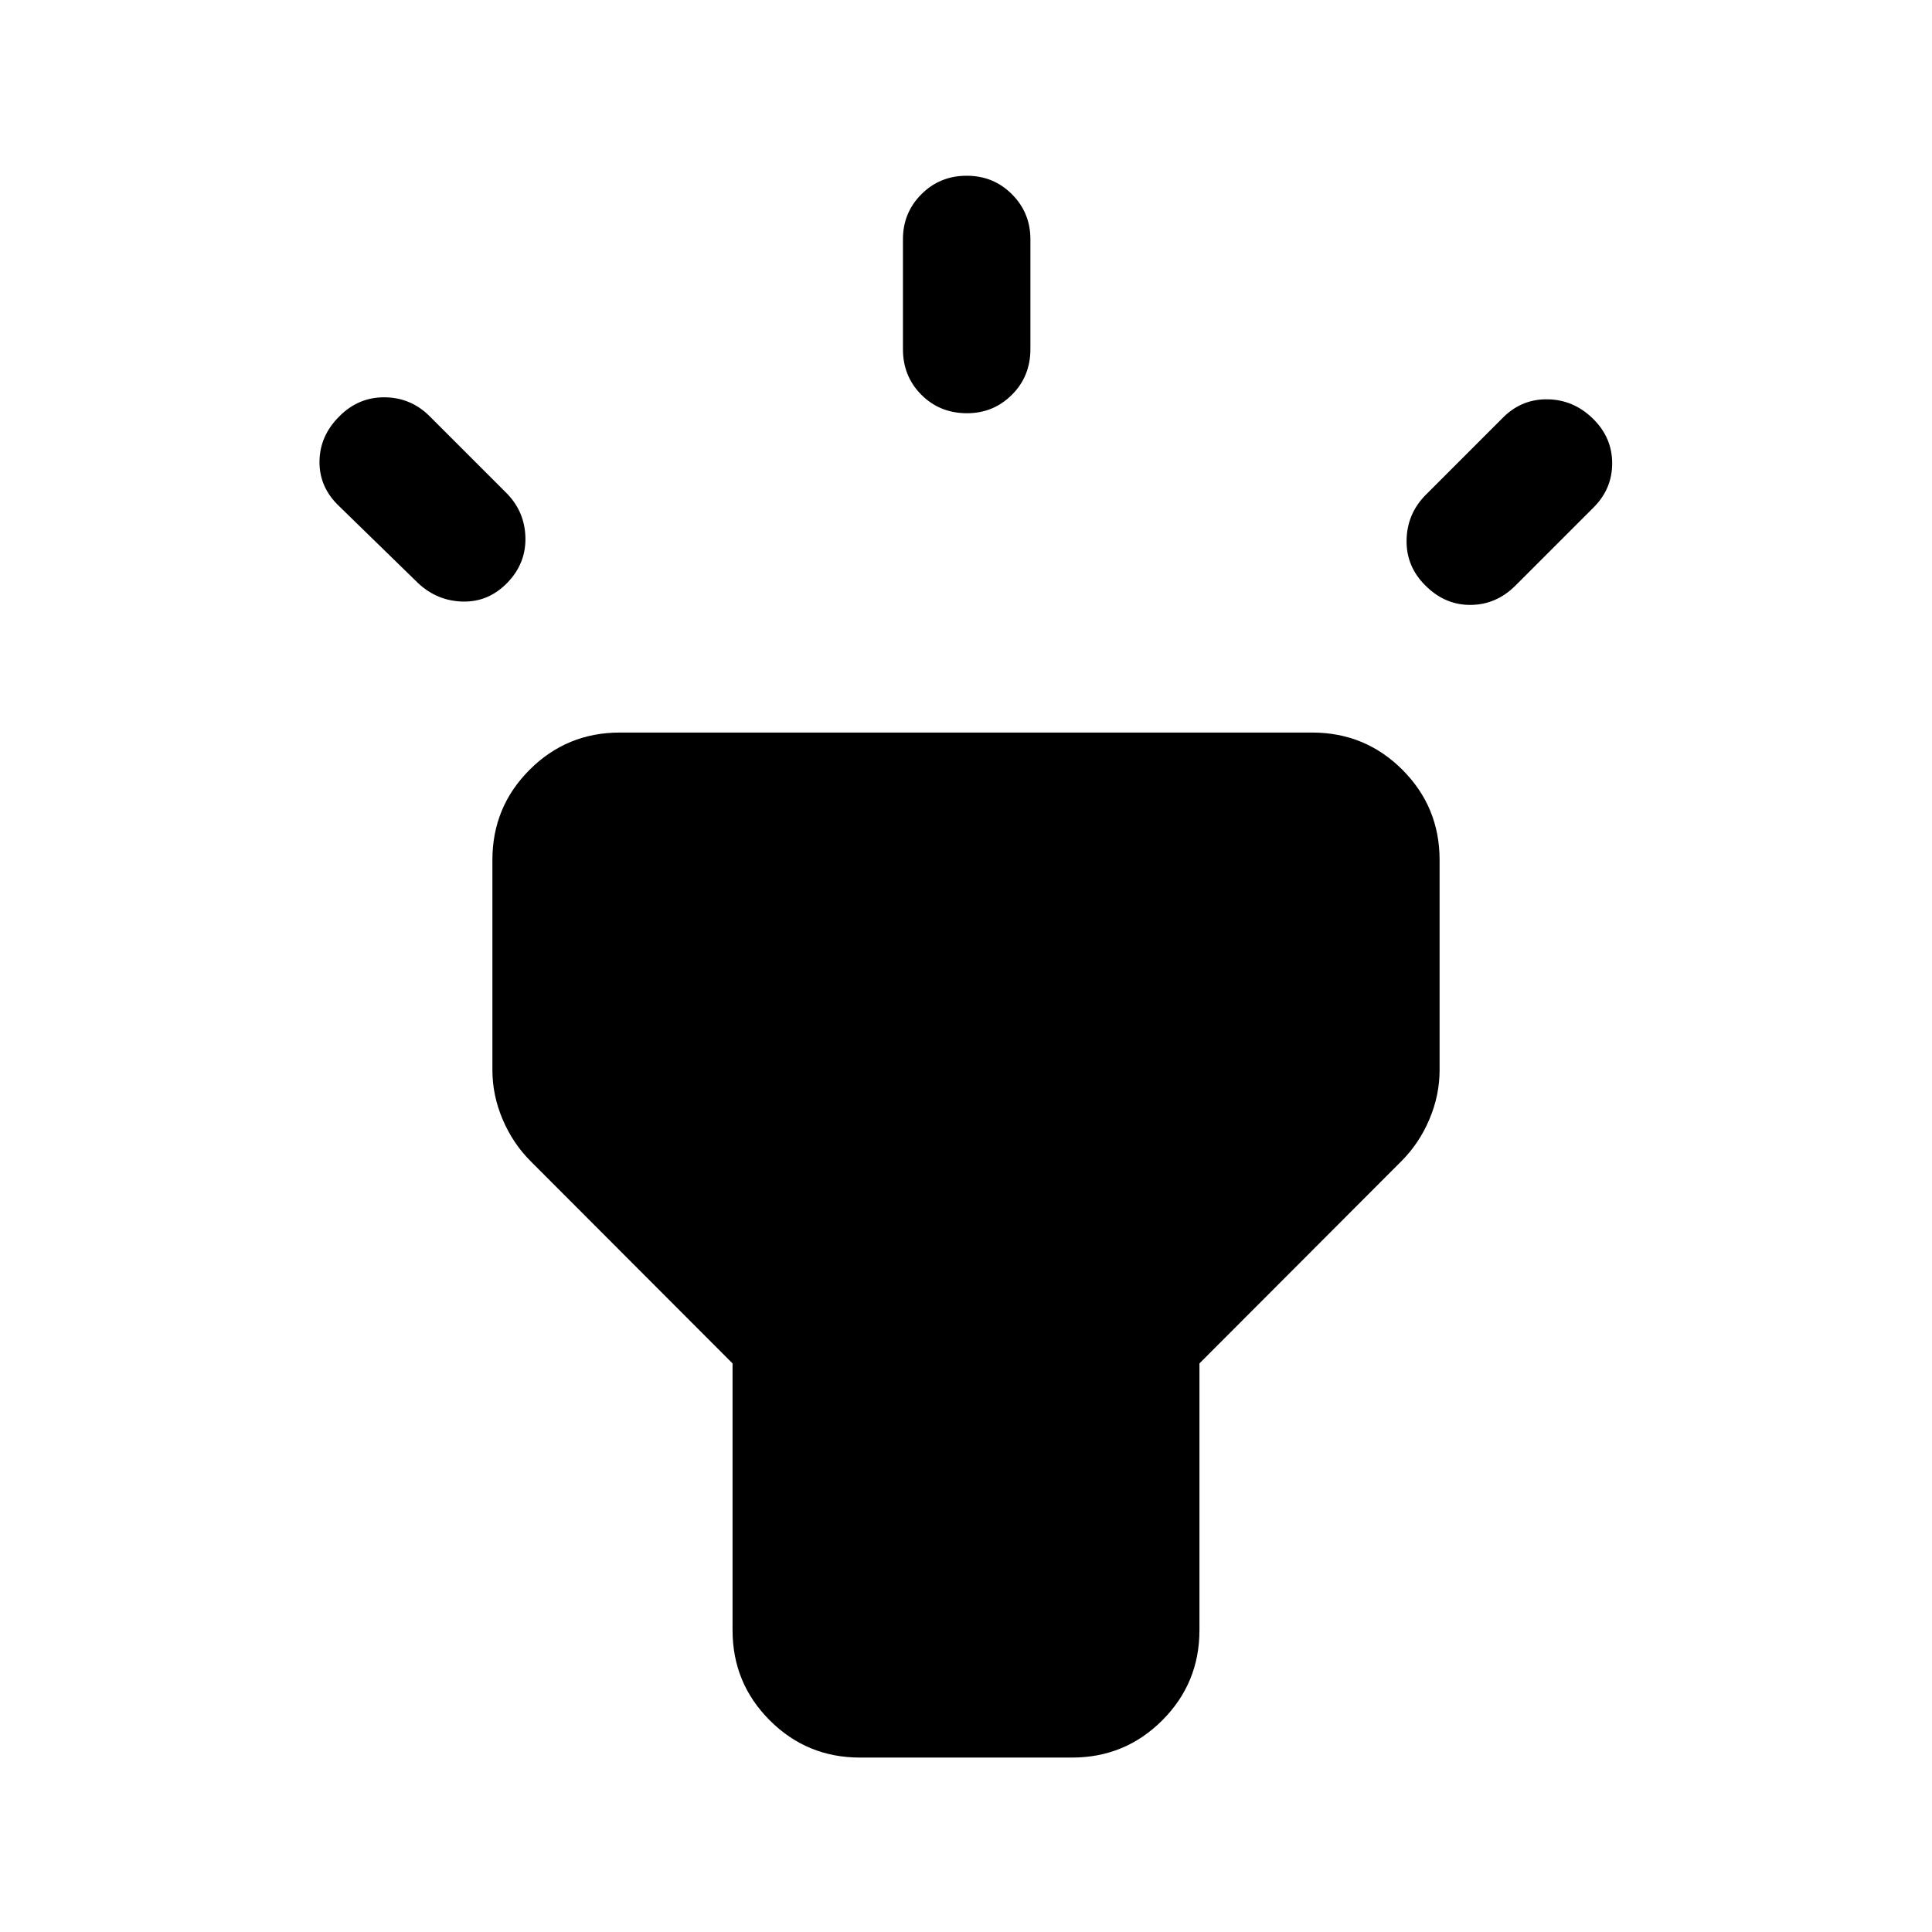 <svg xmlns="http://www.w3.org/2000/svg" height="40" viewBox="0 -960 960 960" width="40"><path d="M207.83-670.17 168.5-708.5q-9.83-9.33-9.75-22.08.08-12.75 9.75-22.42 9.5-9.67 22.58-9.58 13.09.08 22.49 9.48L252-714.67q8.83 9.17 9.08 21.92.25 12.75-8.92 22.25-9.33 9.67-22.08 9.42-12.75-.25-22.25-9.09ZM448.67-786.5v-54.67q0-13.11 9.16-22.31 9.17-9.19 22.5-9.19 13.34 0 22.5 9.19 9.17 9.2 9.17 22.31v54.67q0 13.5-9.19 22.67-9.19 9.16-22.31 9.16-13.5 0-22.67-9.16-9.16-9.17-9.16-22.67Zm259.9 72.27L747.33-753q9.17-8.83 21.84-8.58 12.66.25 22.16 9.42 9.67 9.33 9.75 22.16.09 12.83-9.25 22.17l-38.76 38.76q-9.57 9.57-22.32 9.65-12.75.09-22.42-9.58-9.66-9.5-9.41-22.67.25-13.16 9.65-22.56ZM364-150v-132.52L263.67-383q-8.84-8.83-13.92-20.8-5.08-11.96-5.08-24.53v-104.34q0-26.35 18.49-44.84Q281.65-596 308-596h344q26.35 0 44.84 18.49 18.49 18.49 18.49 44.84v104.34q0 12.57-5.08 24.53-5.08 11.97-13.92 20.8L596-282.52V-150q0 26.35-18.49 44.84-18.49 18.49-44.84 18.49H427.33q-26.35 0-44.84-18.49Q364-123.65 364-150Z"/></svg>